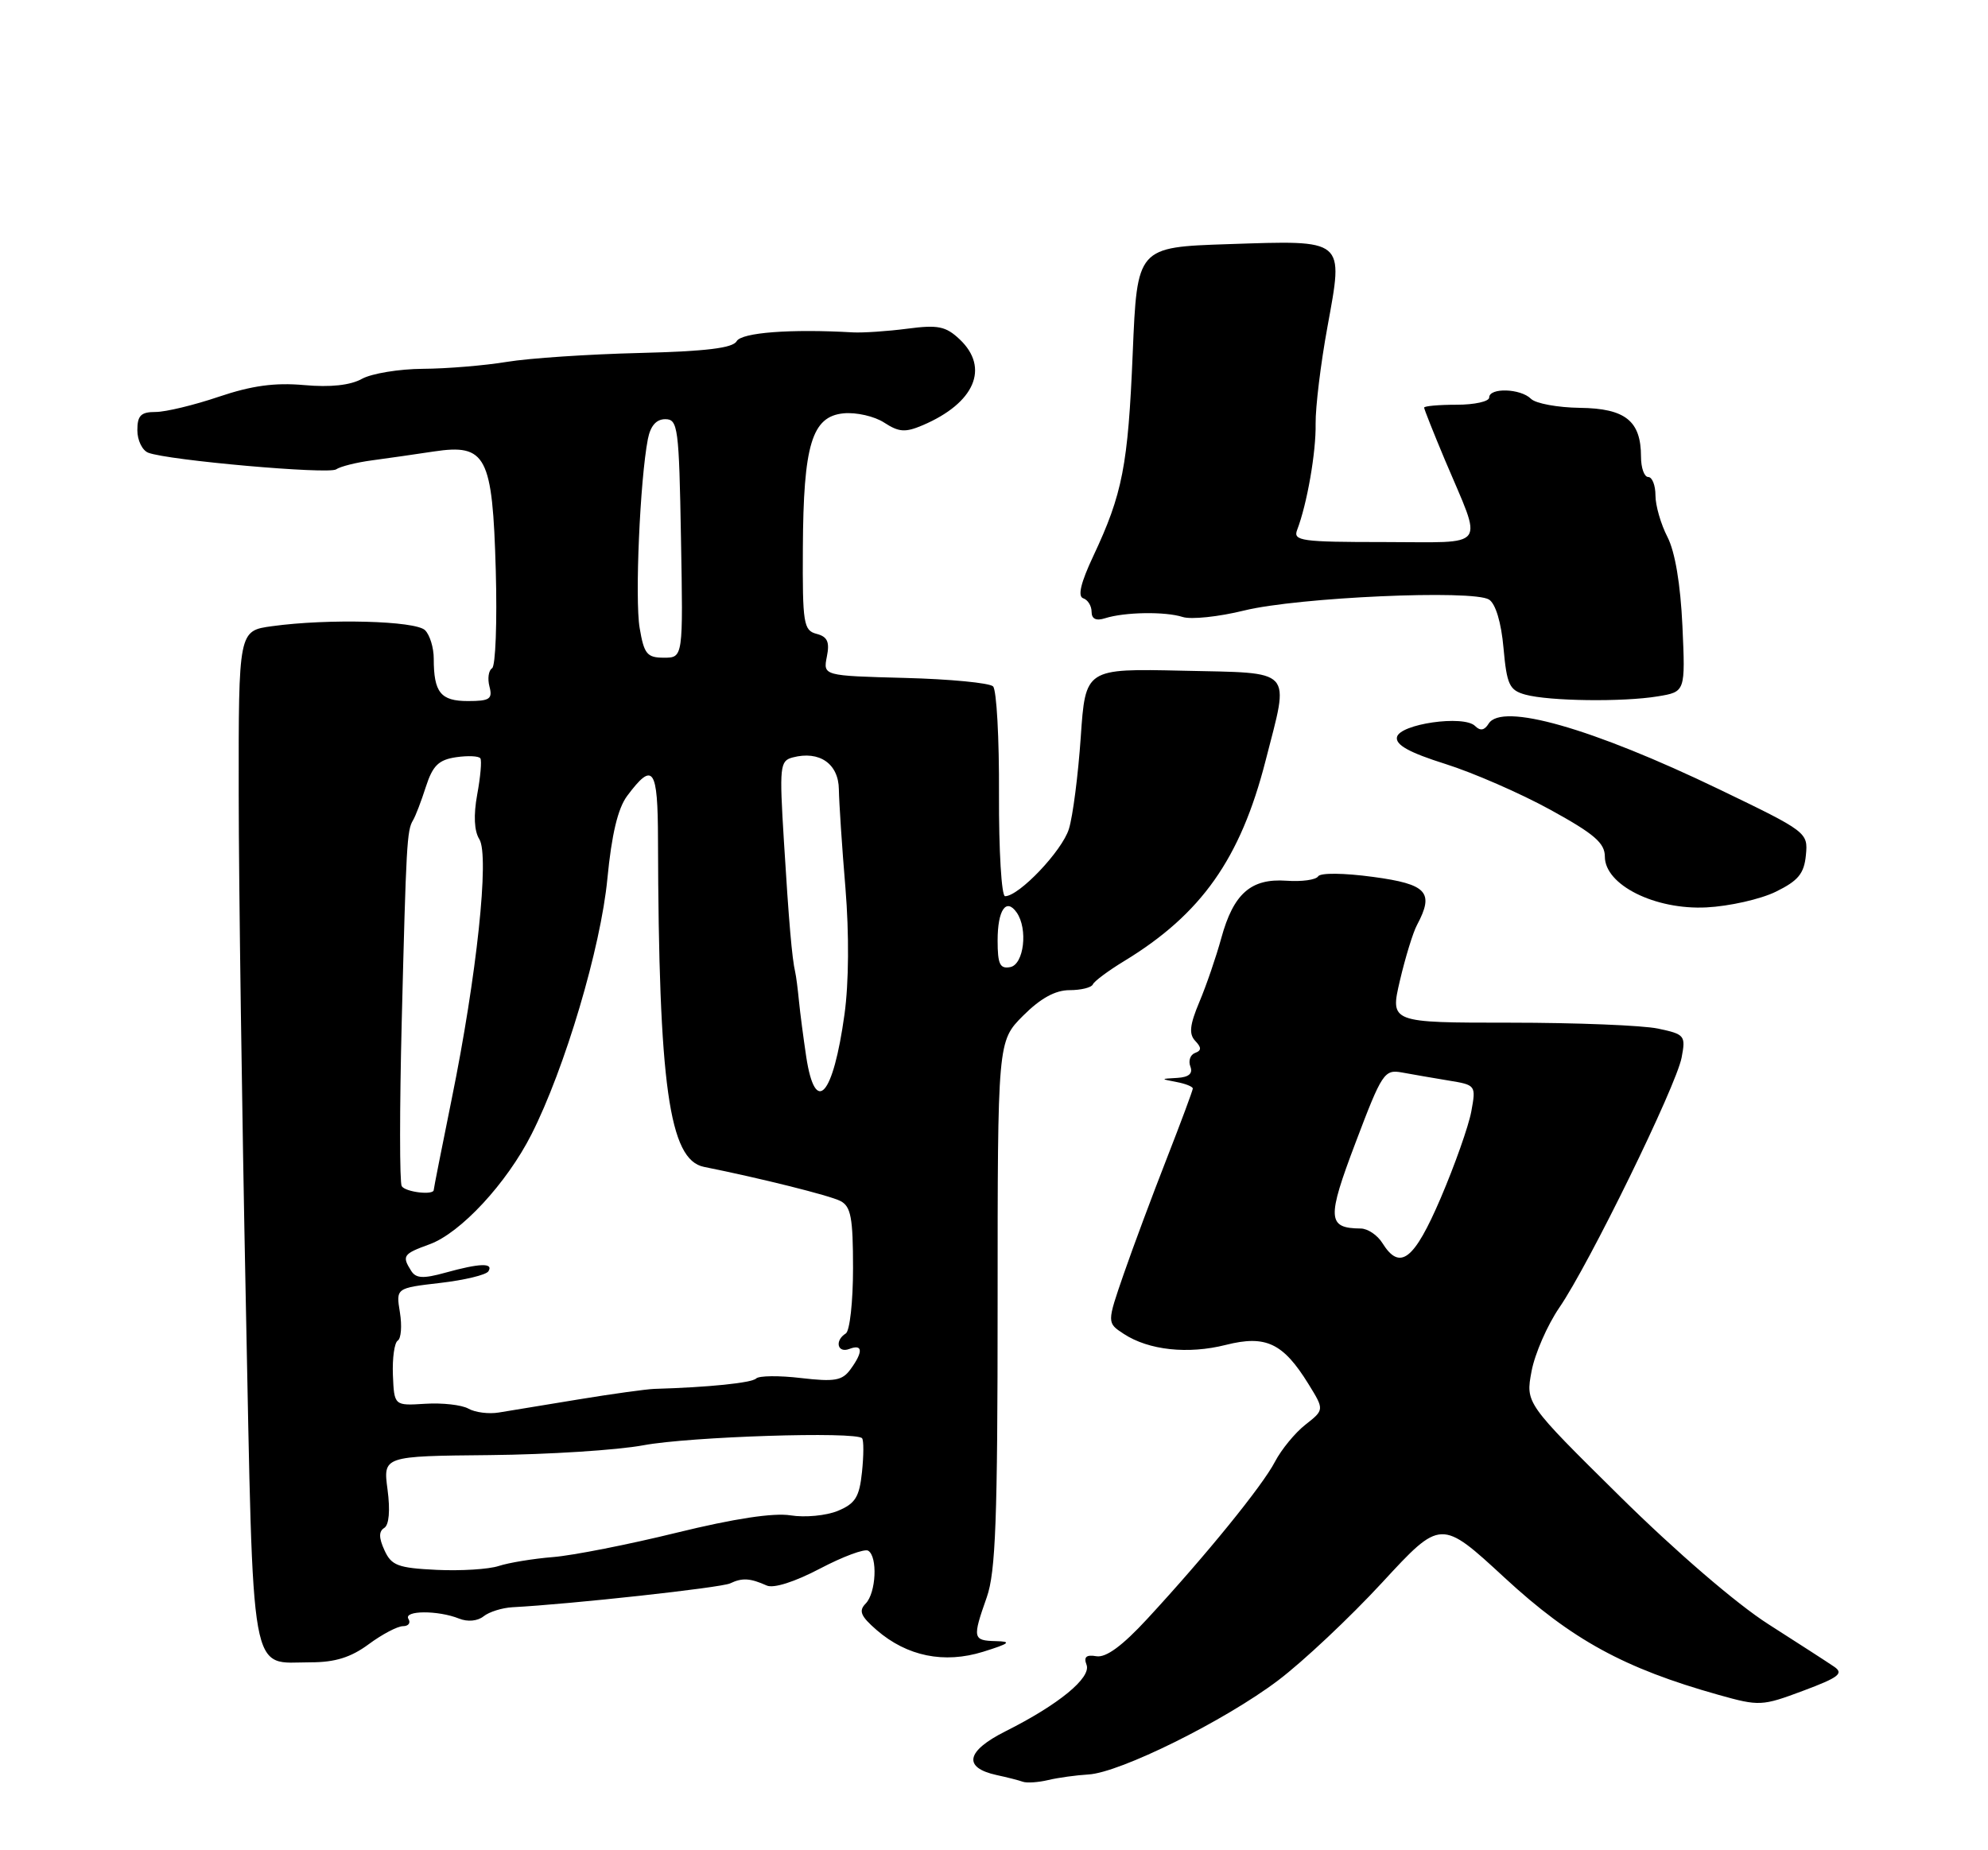 <?xml version="1.0" encoding="UTF-8" standalone="no"?>
<!DOCTYPE svg PUBLIC "-//W3C//DTD SVG 1.1//EN" "http://www.w3.org/Graphics/SVG/1.1/DTD/svg11.dtd" >
<svg xmlns="http://www.w3.org/2000/svg" xmlns:xlink="http://www.w3.org/1999/xlink" version="1.1" viewBox="0 0 275 256">
 <g >
 <path fill="currentColor"
d=" M 150.56 245.52 C 154.91 245.28 169.38 238.11 176.78 232.52 C 180.24 229.91 186.72 223.81 191.19 218.97 C 199.32 210.16 199.32 210.16 208.17 218.33 C 217.42 226.87 224.68 230.84 237.71 234.50 C 243.38 236.09 243.73 236.07 249.45 233.93 C 254.37 232.09 255.08 231.54 253.72 230.61 C 252.83 230.00 248.74 227.36 244.64 224.74 C 240.24 221.94 231.80 214.67 224.10 207.06 C 211.03 194.15 211.03 194.15 211.86 189.73 C 212.31 187.31 214.05 183.34 215.71 180.91 C 219.81 174.94 231.87 150.28 232.62 146.32 C 233.20 143.28 233.05 143.10 229.36 142.32 C 227.24 141.87 218.03 141.50 208.90 141.50 C 192.29 141.50 192.29 141.50 193.65 135.67 C 194.40 132.47 195.46 129.01 196.01 127.99 C 198.43 123.45 197.42 122.34 189.94 121.33 C 185.88 120.78 182.66 120.75 182.34 121.25 C 182.04 121.74 180.07 122.01 177.96 121.86 C 173.05 121.51 170.63 123.63 168.94 129.80 C 168.23 132.39 166.87 136.36 165.91 138.63 C 164.58 141.80 164.44 143.06 165.33 144.01 C 166.22 144.95 166.22 145.35 165.31 145.69 C 164.65 145.93 164.36 146.78 164.66 147.56 C 165.04 148.54 164.46 149.04 162.86 149.14 C 160.51 149.27 160.51 149.28 162.75 149.71 C 163.99 149.94 165.00 150.35 165.00 150.61 C 165.00 150.86 163.38 155.22 161.40 160.29 C 159.42 165.35 156.74 172.54 155.45 176.26 C 153.11 183.03 153.11 183.03 155.45 184.56 C 158.90 186.82 164.33 187.41 169.58 186.08 C 175.10 184.69 177.49 185.82 180.99 191.48 C 183.20 195.06 183.20 195.06 180.58 197.12 C 179.14 198.25 177.25 200.56 176.37 202.24 C 174.66 205.55 166.83 215.19 158.70 223.99 C 155.26 227.72 153.00 229.38 151.67 229.16 C 150.27 228.92 149.88 229.25 150.30 230.34 C 150.99 232.13 146.44 235.86 139.08 239.55 C 133.63 242.29 133.17 244.57 137.86 245.60 C 139.31 245.91 140.95 246.33 141.50 246.53 C 142.05 246.72 143.62 246.62 145.00 246.29 C 146.38 245.96 148.88 245.62 150.56 245.52 Z  M 51.00 227.50 C 52.86 226.12 55.00 225.00 55.75 225.00 C 56.50 225.00 56.84 224.55 56.50 224.00 C 55.77 222.81 60.59 222.78 63.50 223.95 C 64.69 224.43 66.06 224.30 66.89 223.64 C 67.66 223.02 69.46 222.46 70.89 222.38 C 79.02 221.95 99.72 219.68 101.00 219.08 C 102.68 218.28 103.77 218.35 106.07 219.38 C 107.02 219.80 109.94 218.87 113.42 217.04 C 116.60 215.37 119.60 214.25 120.10 214.56 C 121.43 215.38 121.19 220.40 119.75 221.87 C 118.75 222.89 119.05 223.61 121.27 225.54 C 125.47 229.17 130.60 230.22 136.00 228.54 C 139.68 227.39 140.00 227.12 137.75 227.07 C 134.56 226.99 134.50 226.68 136.50 221.00 C 137.73 217.52 138.00 210.15 138.00 180.41 C 138.00 144.07 138.00 144.07 141.53 140.53 C 143.94 138.12 145.98 137.00 147.95 137.00 C 149.54 137.00 150.98 136.64 151.17 136.21 C 151.35 135.77 153.30 134.32 155.50 132.98 C 166.18 126.49 171.60 118.81 175.07 105.24 C 178.38 92.29 179.19 93.16 163.57 92.80 C 150.15 92.50 150.15 92.50 149.50 102.00 C 149.14 107.22 148.41 112.94 147.86 114.70 C 146.93 117.72 140.97 124.00 139.03 124.00 C 138.54 124.00 138.16 117.67 138.19 109.93 C 138.23 102.18 137.86 95.46 137.37 94.97 C 136.89 94.49 131.40 93.96 125.18 93.80 C 113.86 93.50 113.86 93.50 114.38 90.85 C 114.79 88.82 114.46 88.09 112.95 87.70 C 111.16 87.23 111.00 86.28 111.06 75.84 C 111.13 61.52 112.31 57.62 116.69 57.19 C 118.45 57.02 120.98 57.60 122.32 58.48 C 124.35 59.80 125.23 59.86 127.63 58.84 C 134.83 55.77 136.93 50.90 132.75 46.95 C 130.83 45.14 129.76 44.92 125.50 45.48 C 122.75 45.84 119.38 46.06 118.00 45.99 C 109.35 45.49 102.58 46.01 101.90 47.21 C 101.37 48.16 97.66 48.61 88.44 48.84 C 81.44 49.01 73.19 49.56 70.11 50.07 C 67.02 50.58 61.80 51.01 58.50 51.03 C 55.20 51.05 51.40 51.68 50.06 52.42 C 48.46 53.31 45.71 53.61 42.06 53.28 C 38.00 52.92 34.82 53.36 30.28 54.89 C 26.86 56.05 22.92 57.00 21.53 57.00 C 19.49 57.00 19.00 57.49 19.00 59.53 C 19.00 60.92 19.68 62.32 20.51 62.64 C 23.27 63.70 45.48 65.66 46.50 64.94 C 47.05 64.55 49.30 63.98 51.50 63.69 C 53.70 63.39 57.53 62.85 60.00 62.47 C 67.26 61.38 68.13 63.05 68.58 78.90 C 68.78 86.06 68.55 92.16 68.07 92.46 C 67.58 92.76 67.42 93.90 67.71 95.00 C 68.16 96.72 67.74 97.00 64.72 97.00 C 60.95 97.00 60.00 95.81 60.00 91.12 C 60.00 89.62 59.46 87.86 58.80 87.20 C 57.49 85.89 45.40 85.57 37.64 86.64 C 33.00 87.27 33.00 87.27 33.02 109.89 C 33.03 122.32 33.47 153.87 34.00 180.00 C 35.08 233.51 34.45 230.00 43.00 230.00 C 46.35 230.00 48.54 229.32 51.00 227.50 Z  M 245.65 123.38 C 248.75 121.86 249.56 120.88 249.81 118.32 C 250.11 115.18 249.99 115.08 237.81 109.21 C 220.20 100.73 207.74 97.18 205.92 100.13 C 205.34 101.07 204.76 101.16 204.05 100.45 C 202.49 98.89 193.59 100.17 193.24 102.00 C 193.03 103.07 194.98 104.14 199.93 105.70 C 203.77 106.91 210.31 109.76 214.46 112.04 C 220.54 115.38 222.00 116.64 222.00 118.53 C 222.00 122.44 228.93 125.91 236.05 125.55 C 239.21 125.39 243.53 124.42 245.65 123.38 Z  M 229.32 96.35 C 233.14 95.72 233.14 95.72 232.73 86.61 C 232.46 80.81 231.71 76.34 230.66 74.30 C 229.75 72.54 229.00 69.95 229.00 68.55 C 229.00 67.15 228.55 66.00 228.00 66.00 C 227.45 66.00 227.00 64.74 227.00 63.19 C 227.00 58.24 224.84 56.51 218.56 56.43 C 215.48 56.39 212.43 55.83 211.78 55.18 C 210.34 53.74 206.00 53.61 206.00 55.00 C 206.00 55.55 203.97 56.00 201.50 56.00 C 199.03 56.00 197.00 56.18 197.00 56.40 C 197.00 56.61 198.30 59.88 199.88 63.65 C 205.17 76.20 206.05 75.00 191.46 75.00 C 180.03 75.00 178.85 74.84 179.43 73.33 C 180.81 69.73 182.06 62.56 181.99 58.63 C 181.96 56.36 182.69 50.31 183.63 45.20 C 185.86 32.97 186.19 33.24 169.90 33.78 C 157.30 34.20 157.30 34.20 156.69 48.85 C 156.04 64.45 155.28 68.33 151.23 76.95 C 149.50 80.63 149.05 82.52 149.84 82.78 C 150.48 82.99 151.00 83.83 151.00 84.65 C 151.00 85.64 151.62 85.94 152.87 85.54 C 155.58 84.68 161.17 84.59 163.61 85.37 C 164.77 85.74 168.59 85.34 172.11 84.47 C 179.55 82.64 203.79 81.56 205.98 82.96 C 206.89 83.54 207.67 86.14 207.98 89.66 C 208.44 94.75 208.79 95.50 211.00 96.11 C 214.27 97.01 224.48 97.15 229.32 96.35 Z  M 191.23 172.00 C 190.55 170.90 189.20 169.99 188.24 169.98 C 183.60 169.94 183.52 168.64 187.53 158.06 C 191.17 148.44 191.50 147.95 193.93 148.39 C 195.34 148.65 198.23 149.15 200.35 149.50 C 204.17 150.12 204.19 150.16 203.52 153.81 C 203.14 155.84 201.24 161.21 199.30 165.75 C 195.61 174.37 193.65 175.88 191.23 172.00 Z  M 60.39 217.21 C 55.04 216.95 54.14 216.61 53.18 214.49 C 52.39 212.77 52.39 211.88 53.15 211.41 C 53.82 211.00 53.99 208.99 53.61 206.11 C 52.99 201.47 52.99 201.47 67.75 201.33 C 75.86 201.25 85.42 200.64 89.00 199.97 C 95.43 198.77 118.43 198.03 119.25 199.00 C 119.49 199.28 119.48 201.38 119.24 203.67 C 118.88 207.14 118.32 208.04 115.89 209.05 C 114.28 209.71 111.35 209.99 109.37 209.67 C 107.01 209.29 101.58 210.11 93.63 212.06 C 86.96 213.70 79.25 215.22 76.50 215.44 C 73.75 215.66 70.38 216.22 69.00 216.67 C 67.62 217.13 63.75 217.37 60.39 217.21 Z  M 64.79 194.90 C 63.86 194.38 61.17 194.08 58.81 194.23 C 54.53 194.50 54.53 194.50 54.35 190.25 C 54.26 187.92 54.56 185.77 55.02 185.49 C 55.49 185.20 55.62 183.45 55.32 181.59 C 54.77 178.22 54.77 178.22 60.89 177.51 C 64.25 177.12 67.25 176.40 67.56 175.90 C 68.30 174.71 66.37 174.77 61.61 176.09 C 58.55 176.94 57.54 176.89 56.88 175.84 C 55.57 173.77 55.76 173.49 59.40 172.17 C 63.70 170.62 70.09 163.73 73.52 156.95 C 78.14 147.84 83.11 131.10 84.02 121.57 C 84.61 115.45 85.47 111.85 86.75 110.13 C 90.35 105.31 91.00 106.21 91.02 116.17 C 91.11 150.15 92.56 160.48 97.37 161.45 C 105.20 163.02 114.77 165.41 116.25 166.17 C 117.71 166.92 118.00 168.48 118.00 175.48 C 118.00 180.10 117.55 184.16 117.00 184.50 C 115.42 185.48 115.84 187.28 117.50 186.64 C 119.36 185.92 119.42 187.04 117.65 189.46 C 116.51 191.03 115.46 191.21 110.81 190.67 C 107.79 190.31 104.99 190.34 104.60 190.73 C 103.99 191.34 98.05 191.95 90.50 192.17 C 89.40 192.21 84.67 192.86 80.00 193.63 C 75.33 194.40 70.37 195.22 68.99 195.44 C 67.62 195.67 65.72 195.43 64.79 194.90 Z  M 55.57 164.12 C 55.27 163.63 55.27 153.39 55.57 141.37 C 56.19 116.70 56.29 114.90 57.13 113.50 C 57.47 112.95 58.27 110.86 58.91 108.86 C 59.86 105.93 60.67 105.13 63.09 104.77 C 64.74 104.53 66.25 104.60 66.45 104.93 C 66.66 105.25 66.46 107.51 66.01 109.94 C 65.49 112.80 65.59 114.98 66.31 116.12 C 67.72 118.39 65.95 135.05 62.48 152.08 C 61.12 158.79 60.00 164.44 60.00 164.64 C 60.00 165.41 56.09 164.95 55.57 164.12 Z  M 111.53 146.25 C 111.14 143.64 110.68 140.15 110.52 138.50 C 110.36 136.85 110.13 135.05 110.00 134.50 C 109.56 132.64 109.12 127.54 108.44 116.40 C 107.80 106.00 107.88 105.27 109.66 104.80 C 113.35 103.83 116.00 105.67 116.04 109.22 C 116.07 111.02 116.47 117.16 116.95 122.87 C 117.47 129.23 117.42 135.98 116.82 140.34 C 115.25 151.69 112.79 154.45 111.53 146.25 Z  M 138.00 130.13 C 138.00 125.91 139.18 124.17 140.64 126.26 C 142.22 128.53 141.64 133.44 139.75 133.81 C 138.32 134.08 138.00 133.42 138.00 130.13 Z  M 88.48 86.87 C 87.81 82.89 88.53 66.39 89.62 60.75 C 89.98 58.92 90.78 58.00 92.03 58.00 C 93.78 58.00 93.93 59.14 94.20 74.50 C 94.50 91.00 94.50 91.00 91.84 91.00 C 89.50 91.00 89.09 90.50 88.48 86.87 Z "/>
</g>
</svg>